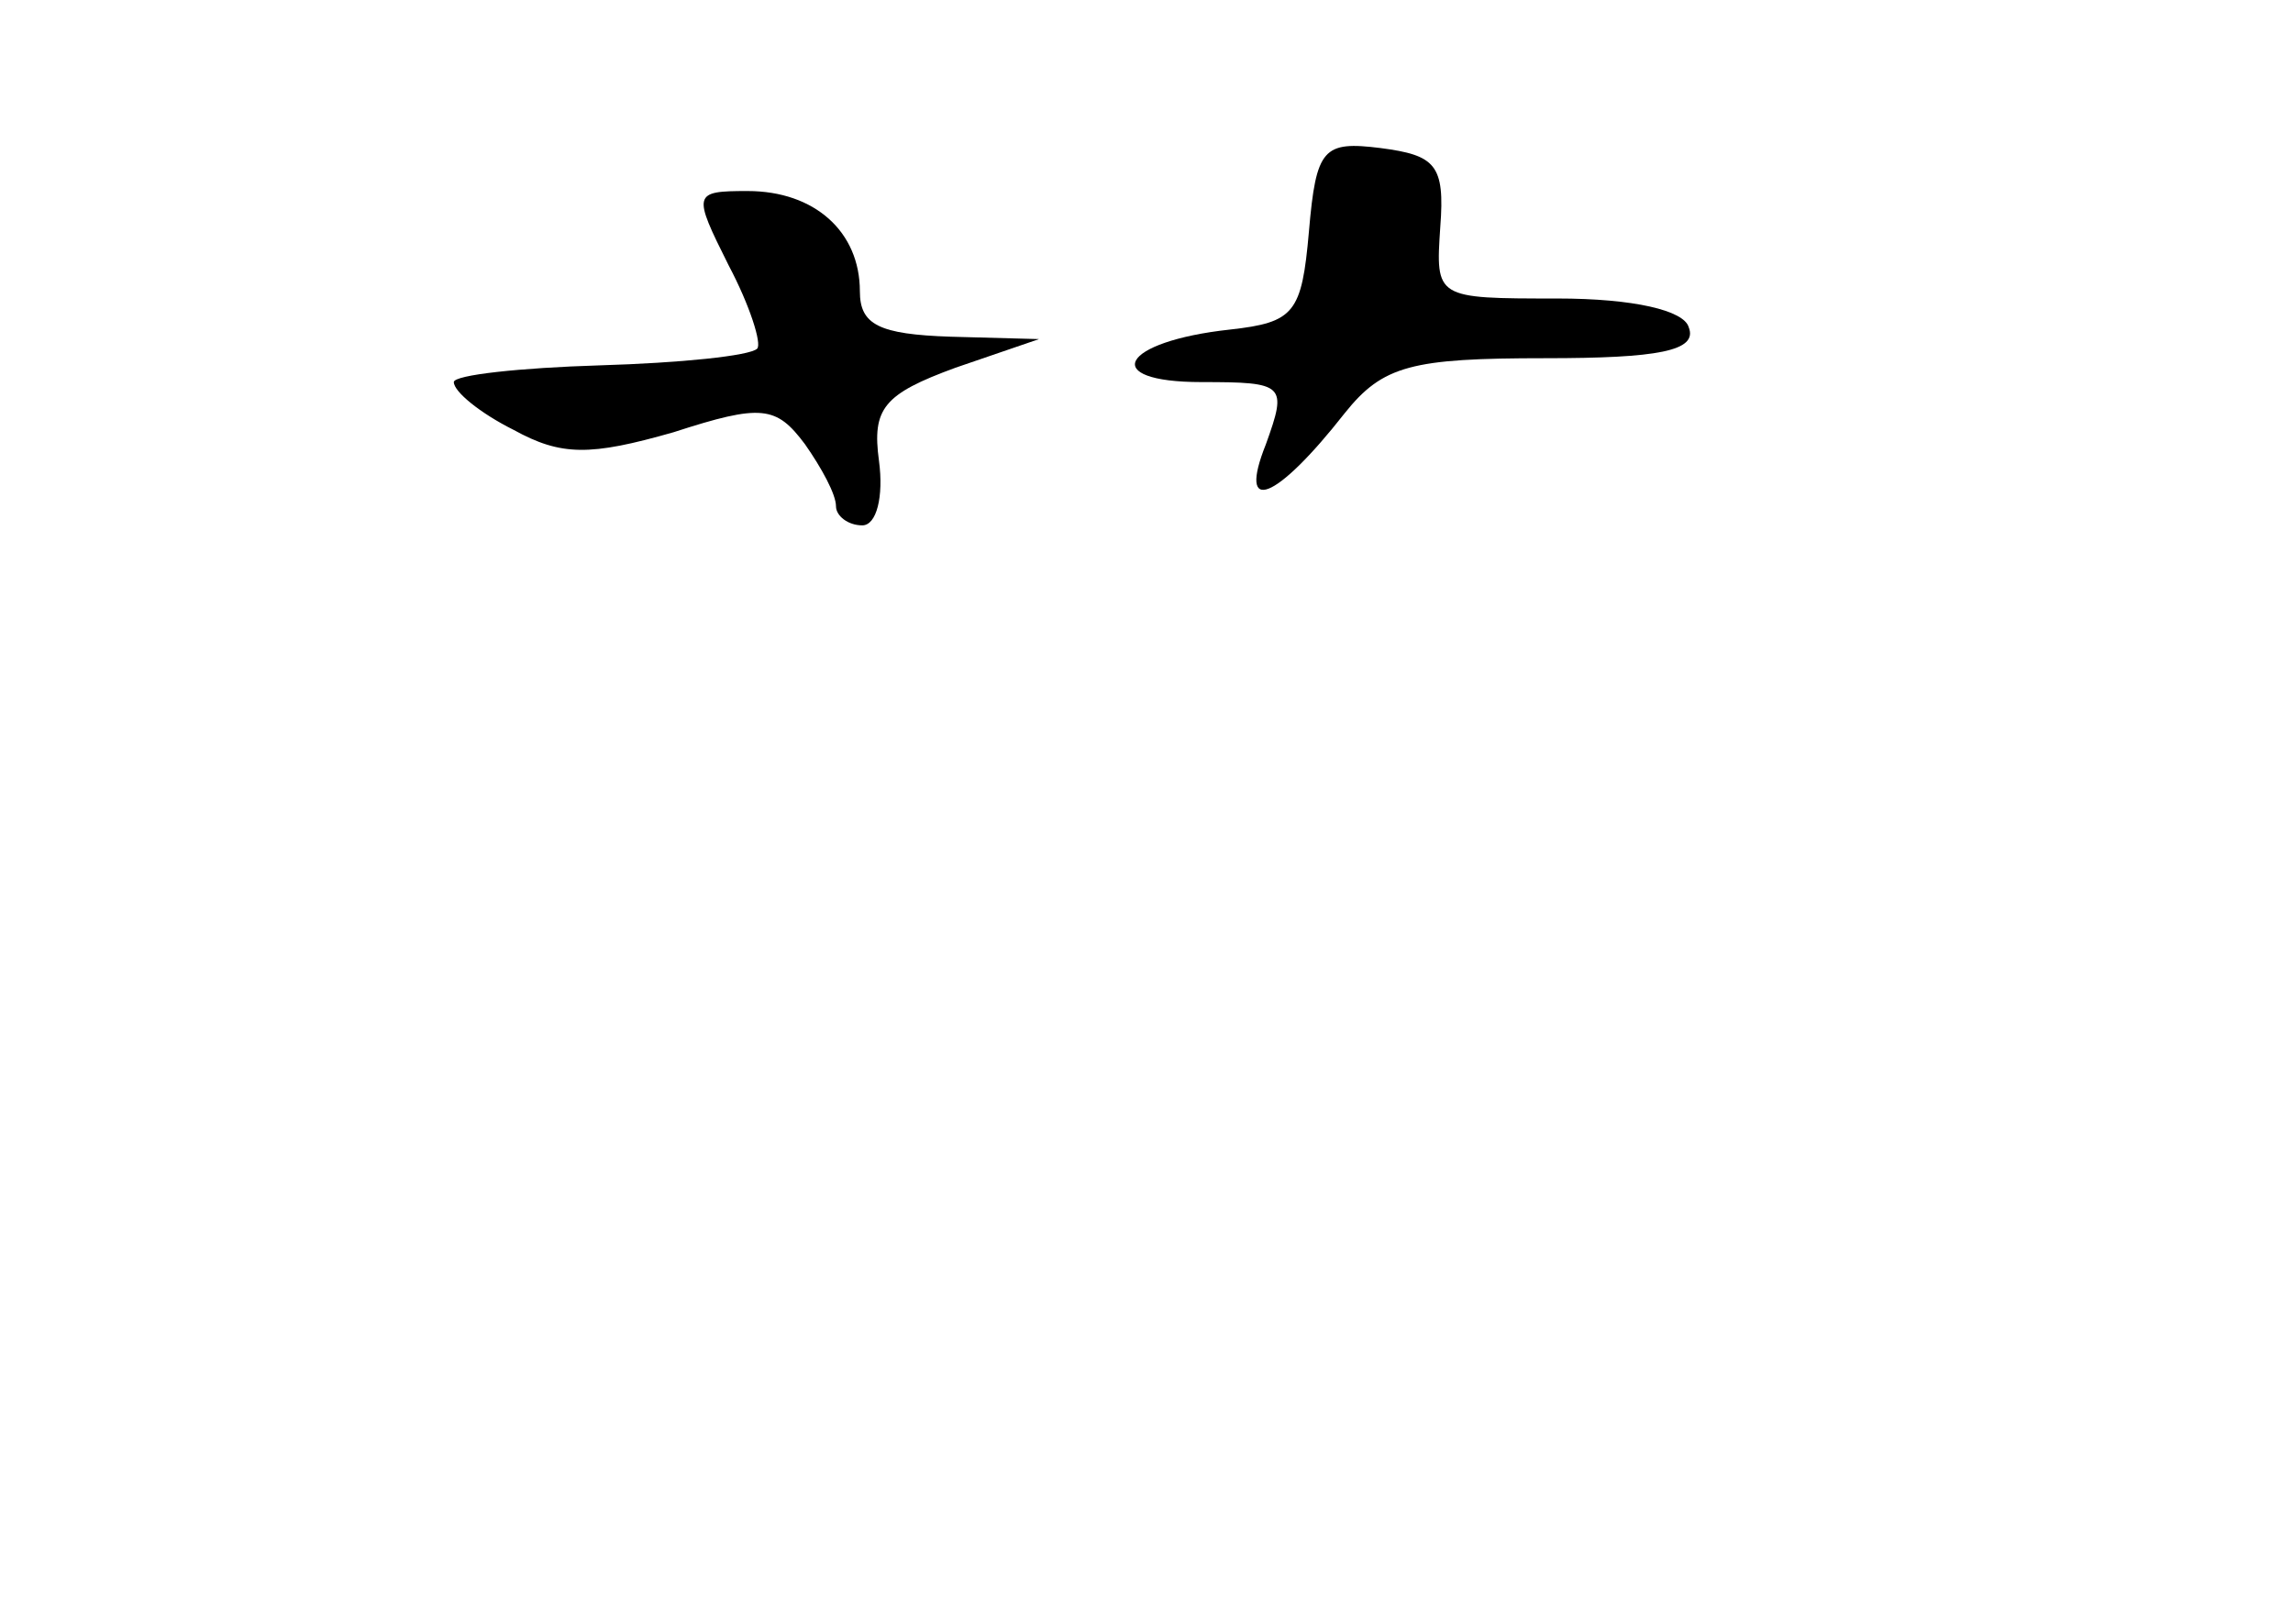 <?xml version="1.0" standalone="no"?>
<!DOCTYPE svg PUBLIC "-//W3C//DTD SVG 20010904//EN"
 "http://www.w3.org/TR/2001/REC-SVG-20010904/DTD/svg10.dtd">
<svg version="1.0" xmlns="http://www.w3.org/2000/svg"
 width="96pt" height="68pt" viewBox="0 0 96 68"
 preserveAspectRatio="xMidYMid meet">
<g transform="translate(0,68) scale(0.1,-0.1)"
fill="#000000" stroke="none">
<path d="M548 583 c-3 -34 -6 -38 -33 -41 -46 -5 -55 -22 -12 -22 35 0 36 -1
27 -26 -12 -30 4 -24 33 13 16 20 28 23 84 23 47 0 64 3 60 13 -2 7 -23 12
-55 12 -51 0 -51 0 -49 30 2 26 -2 30 -25 33 -24 3 -27 0 -30 -35z"/>
<path d="M305 569 c9 -17 14 -33 12 -35 -3 -3 -32 -6 -66 -7 -33 -1 -61 -4
-61 -7 0 -4 11 -13 25 -20 20 -11 32 -11 67 -1 37 12 43 11 55 -5 7 -10 13
-21 13 -26 0 -4 5 -8 11 -8 6 0 9 12 7 27 -3 22 2 28 32 39 l35 12 -37 1 c-30
1 -38 5 -38 19 0 25 -19 42 -47 42 -23 0 -23 -1 -8 -31z"/>
</g>
</svg>

